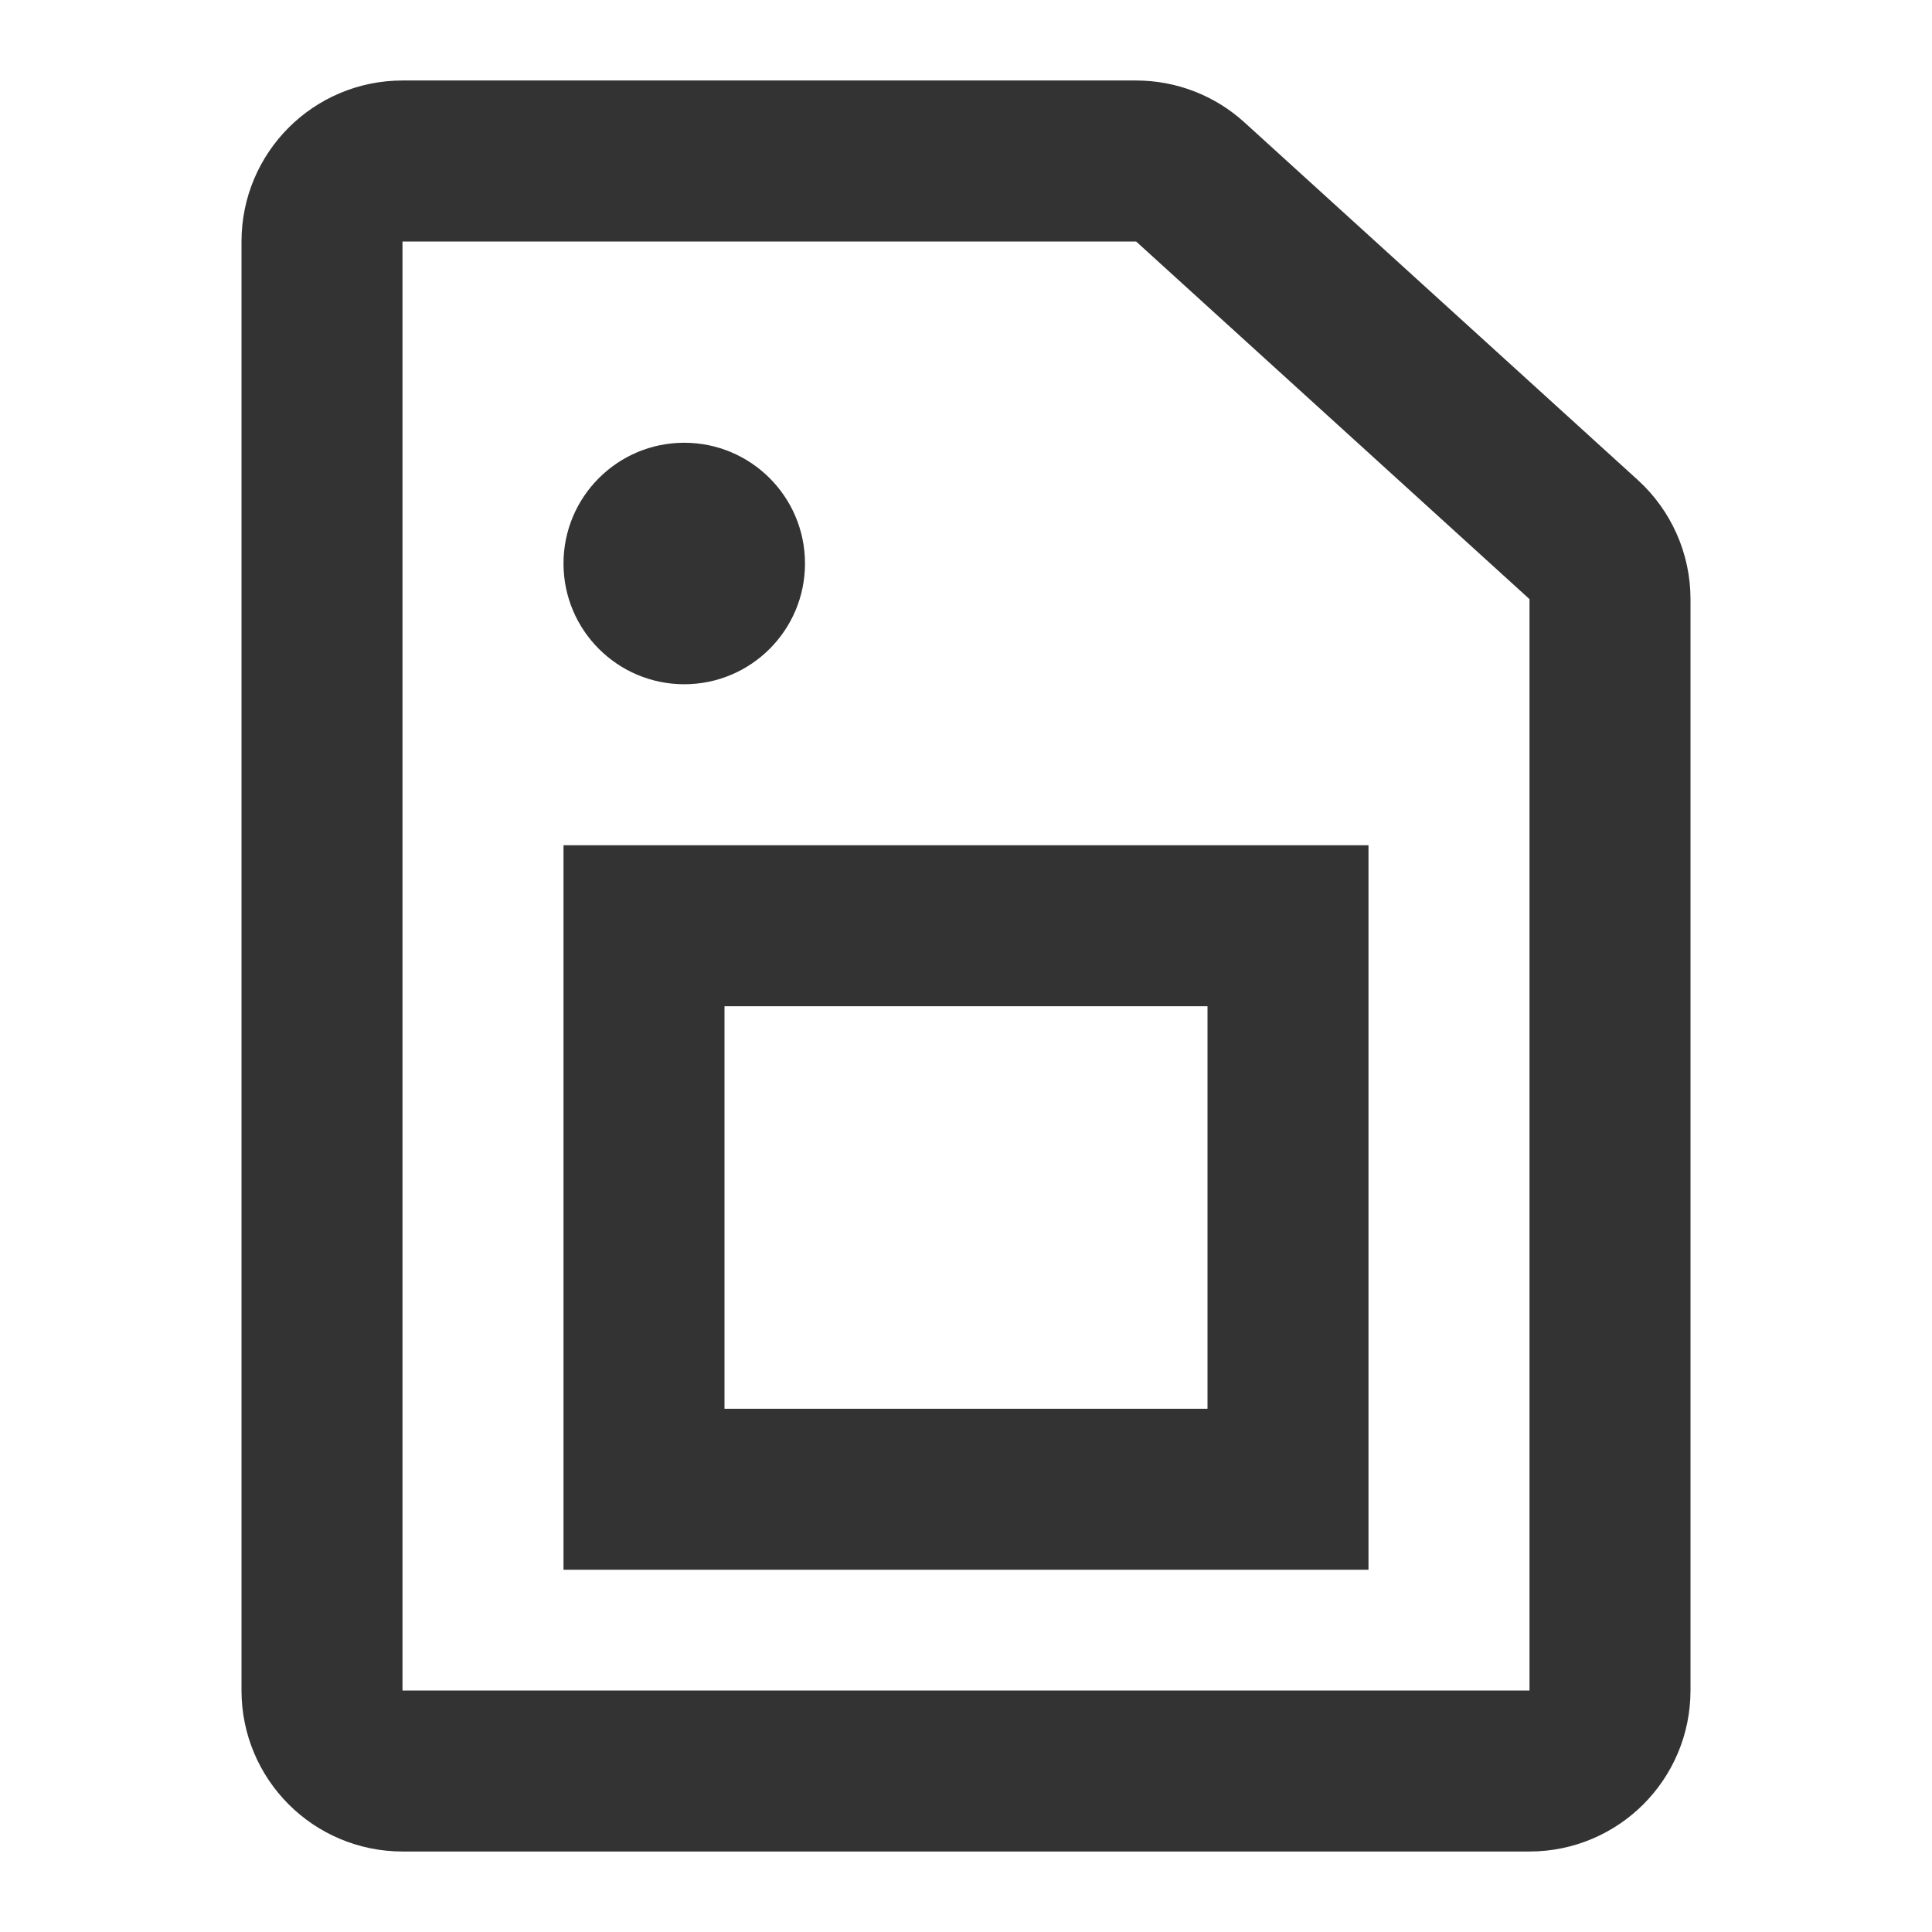 <?xml version="1.0" encoding="UTF-8"?><svg width="48" height="48" viewBox="0 0 48 48" fill="none" xmlns="http://www.w3.org/2000/svg"><path d="M10 44H38C39.105 44 40 43.105 40 42V14.885C40 14.321 39.762 13.784 39.345 13.405L29.572 4.52C29.204 4.185 28.724 4 28.227 4H10C8.895 4 8 4.895 8 6V42C8 43.105 8.895 44 10 44Z" stroke="#333" stroke-width="4"/><circle cx="17" cy="14" r="3" fill="#333"/><rect x="16" y="23" width="16" height="14" fill="none" stroke="#333" stroke-width="4" stroke-linecap="round" stroke-linejoin="miter"/></svg>
